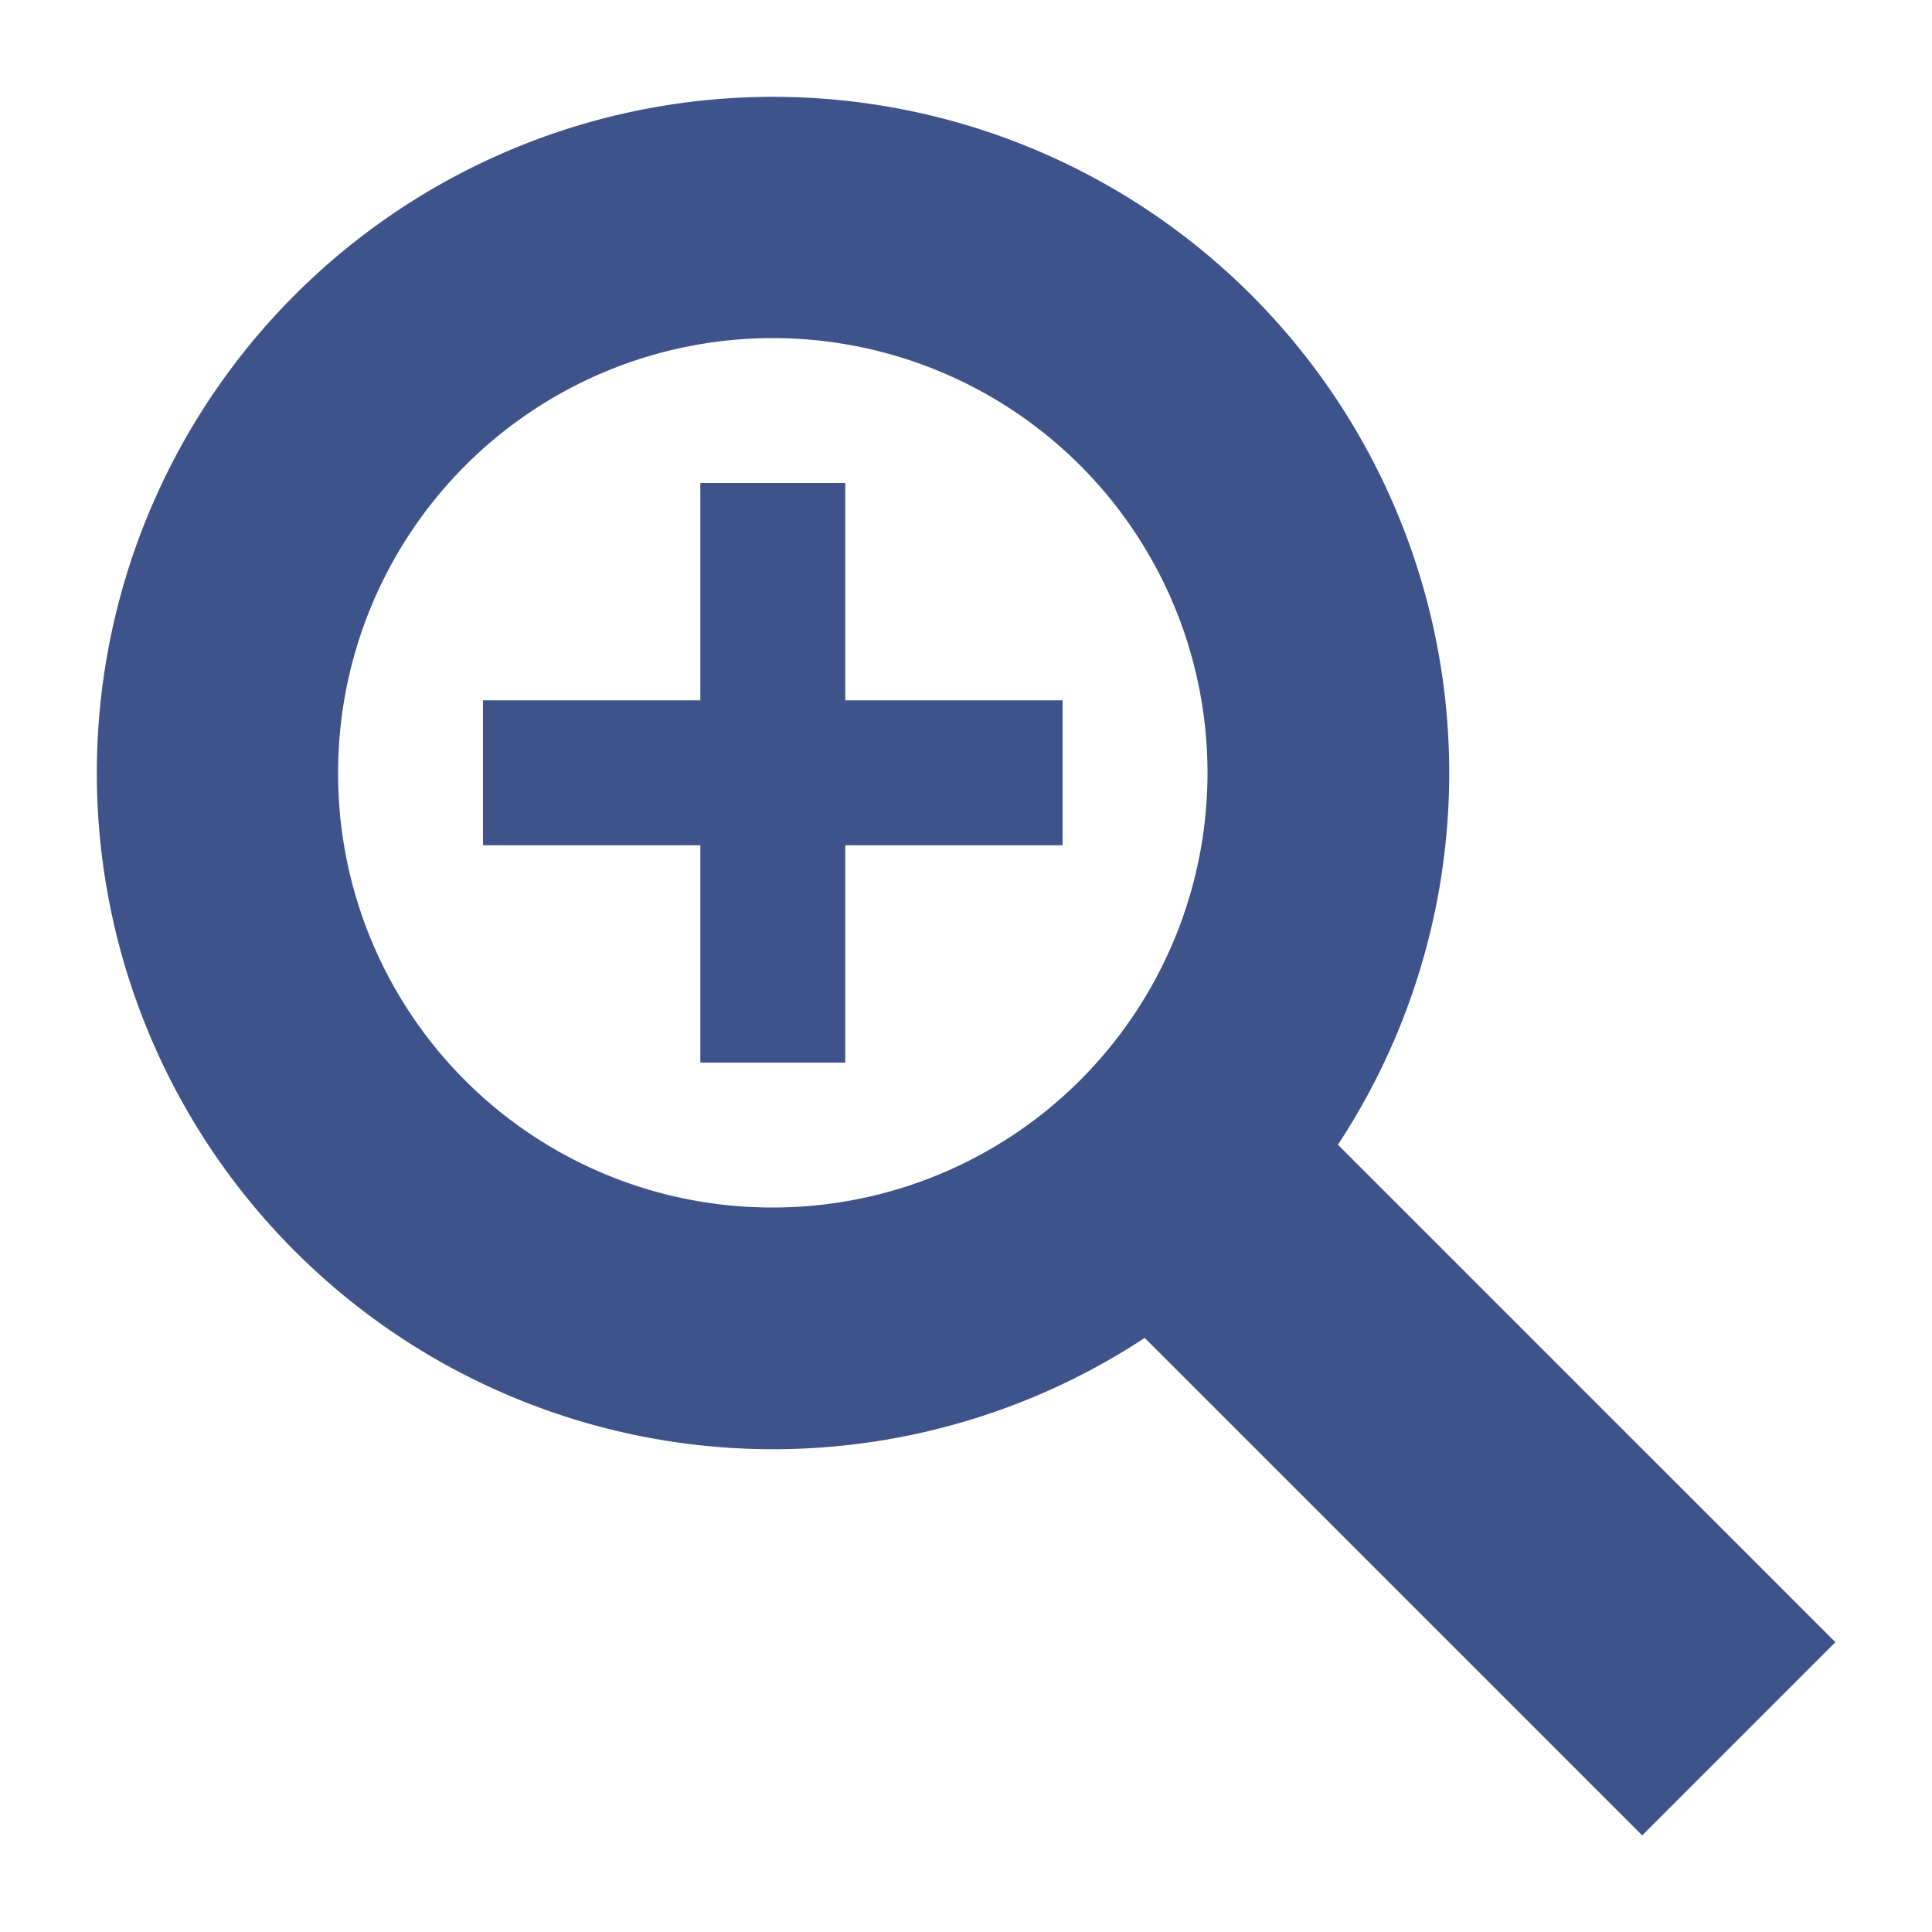 <?xml version="1.0" encoding="UTF-8"?>
<svg xmlns="http://www.w3.org/2000/svg" width="20" height="20" viewBox="0 0 20 20">
	<title>
		zoom in
	</title><g fill="#3e5389">
	<path d="M19 17l-5.15-5.15a7 7 0 10-2 2L17 19zM3.5 8A4.5 4.5 0 118 12.5 4.49 4.49 0 013.5 8z"/>
	<path d="M11 7.25H8.75V5h-1.5v2.25H5v1.5h2.25V11h1.5V8.75H11z"/>
</g></svg>
